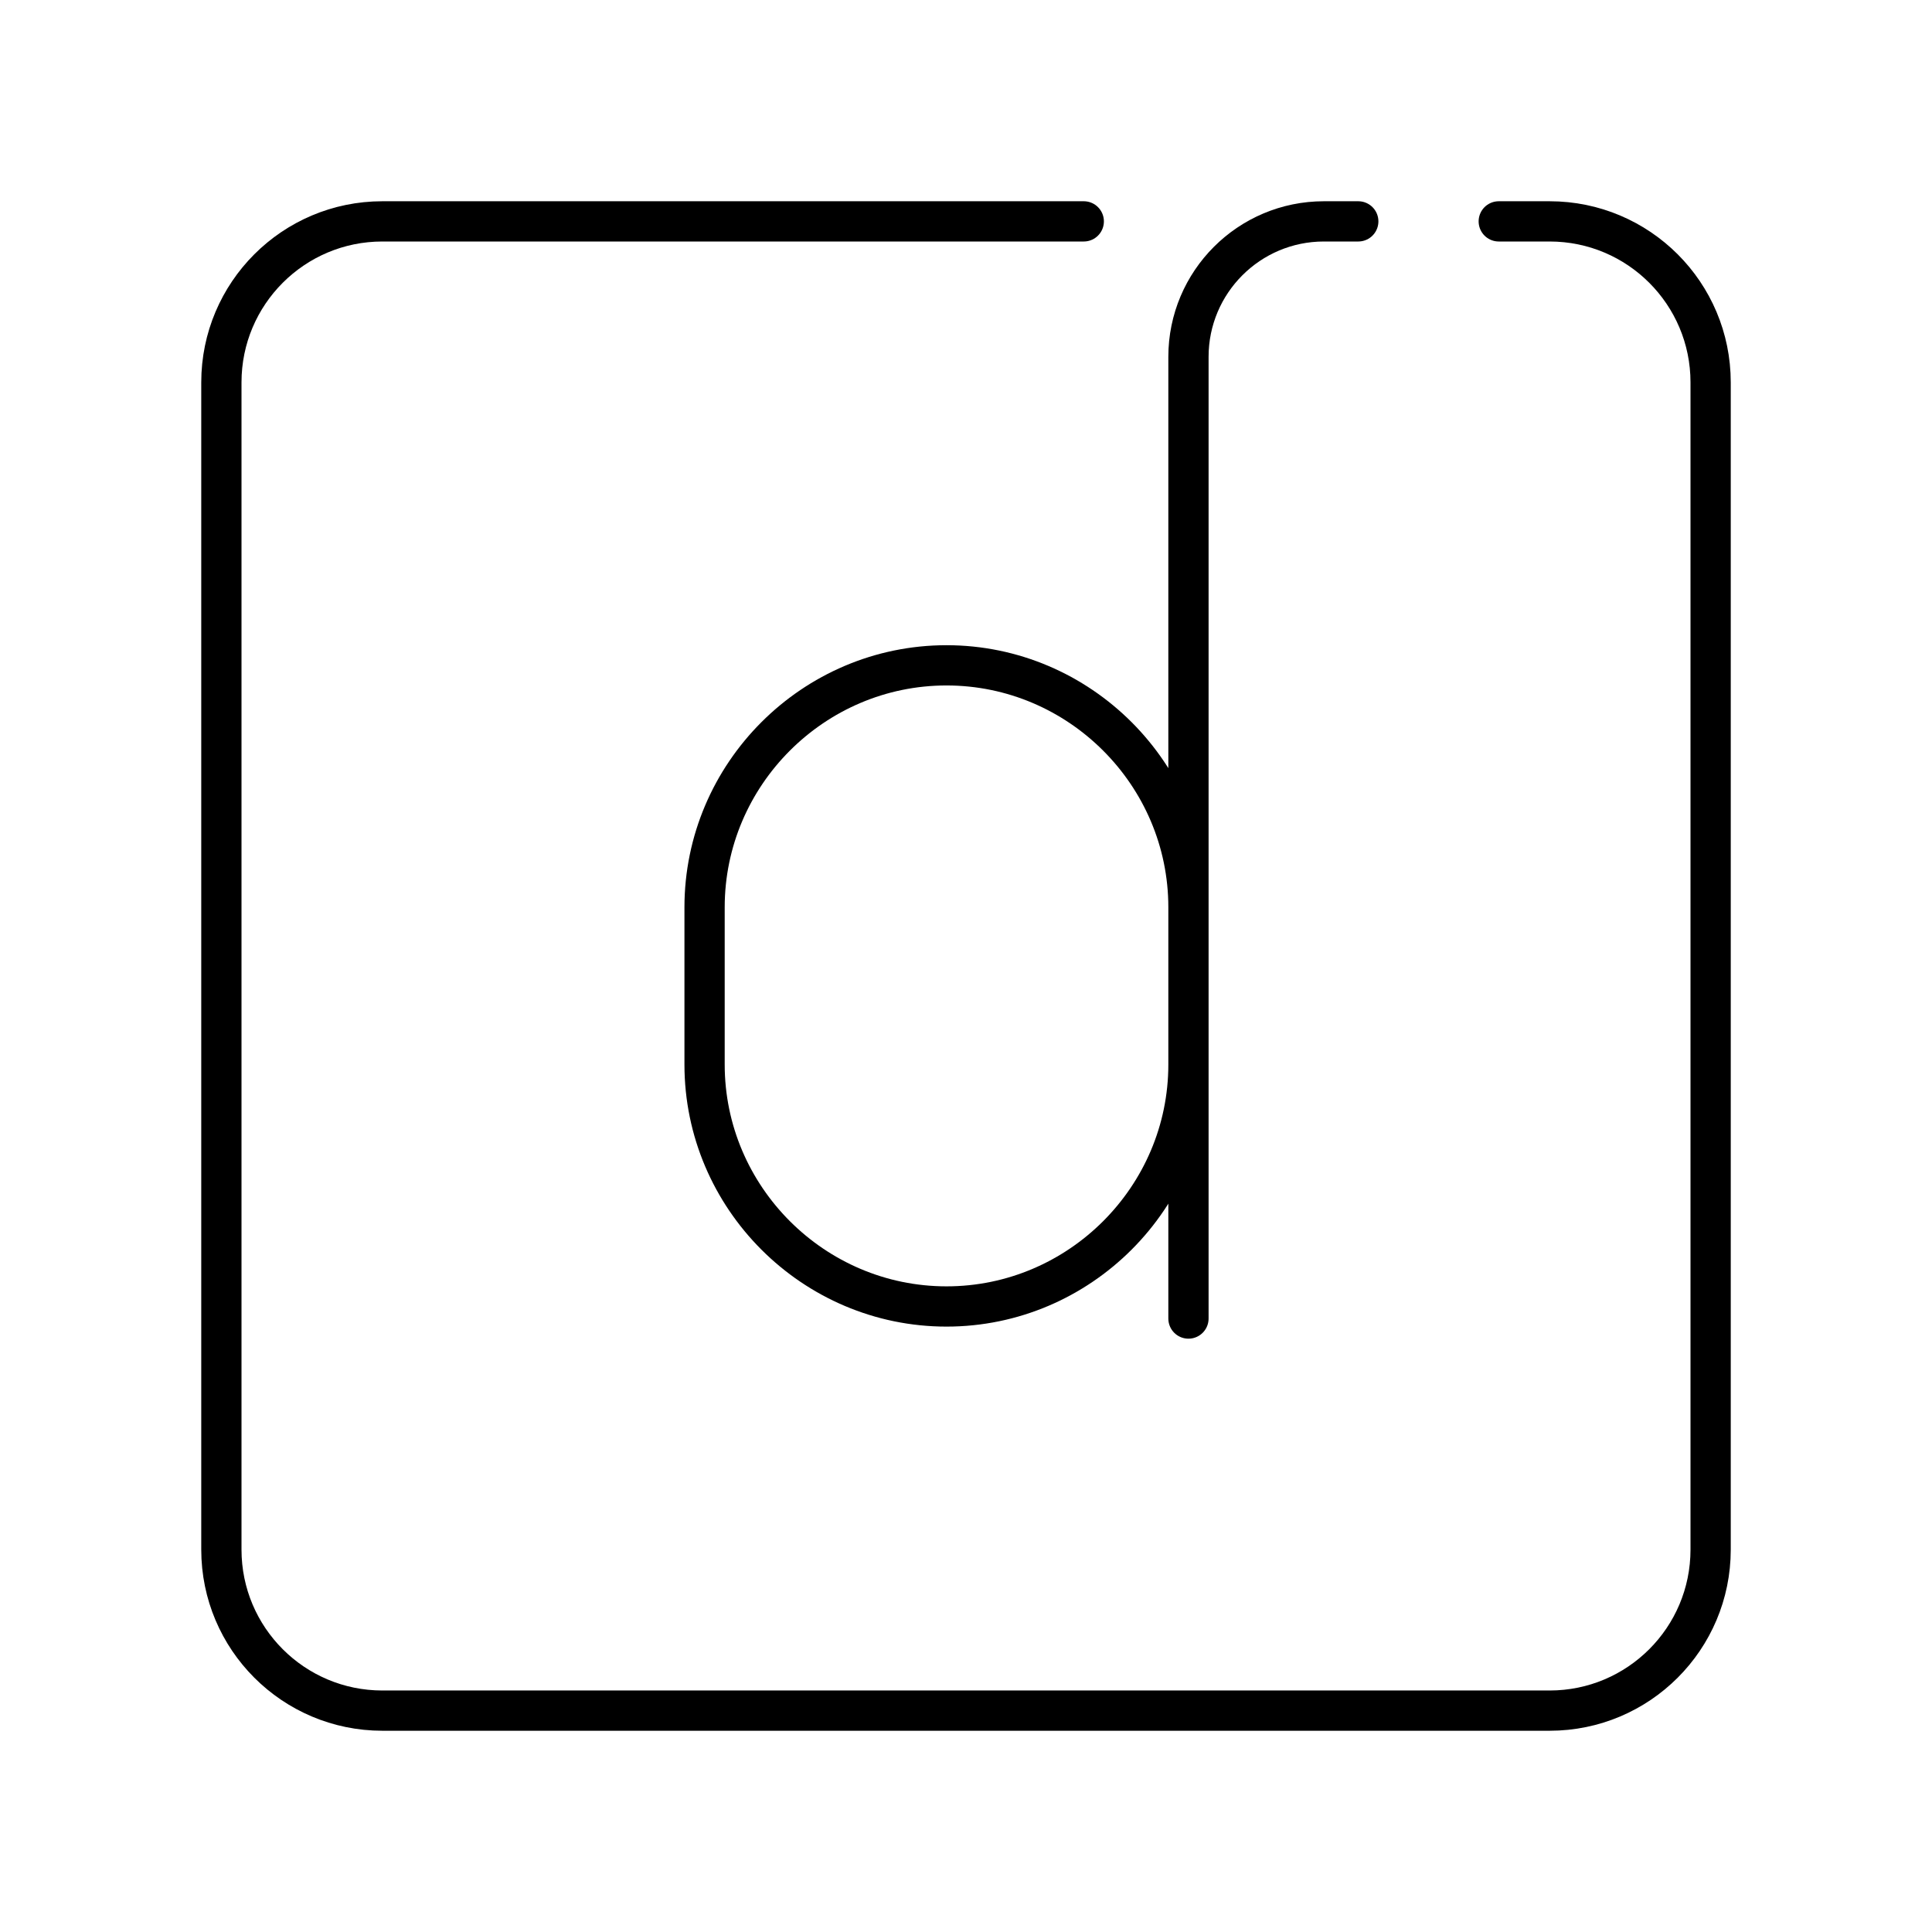 <?xml version="1.0" encoding="UTF-8"?><svg id="a" xmlns="http://www.w3.org/2000/svg" viewBox="0 0 48 48"><defs><style>.b{fill:none;stroke:#000;stroke-linecap:round;stroke-linejoin:round;}</style></defs><path class="b" d="M26.926,5.5H9.5c-2.209,0-4,1.791-4,4v29c0,2.209,1.791,4,4,4h29c2.209,0,4-1.791,4-4V9.5c0-2.209-1.791-4-4-4h-1.264"/><path class="b" d="M29.527,32.759V8.866c0-1.859,1.507-3.366,3.366-3.366h.853M29.527,22.541c0-3.306-2.705-6.011-6.011-6.011h0c-3.306,0-6.011,2.705-6.011,6.011v3.907c0,3.306,2.705,6.011,6.011,6.011h0c3.306,0,6.011-2.705,6.011-6.011"/></svg>